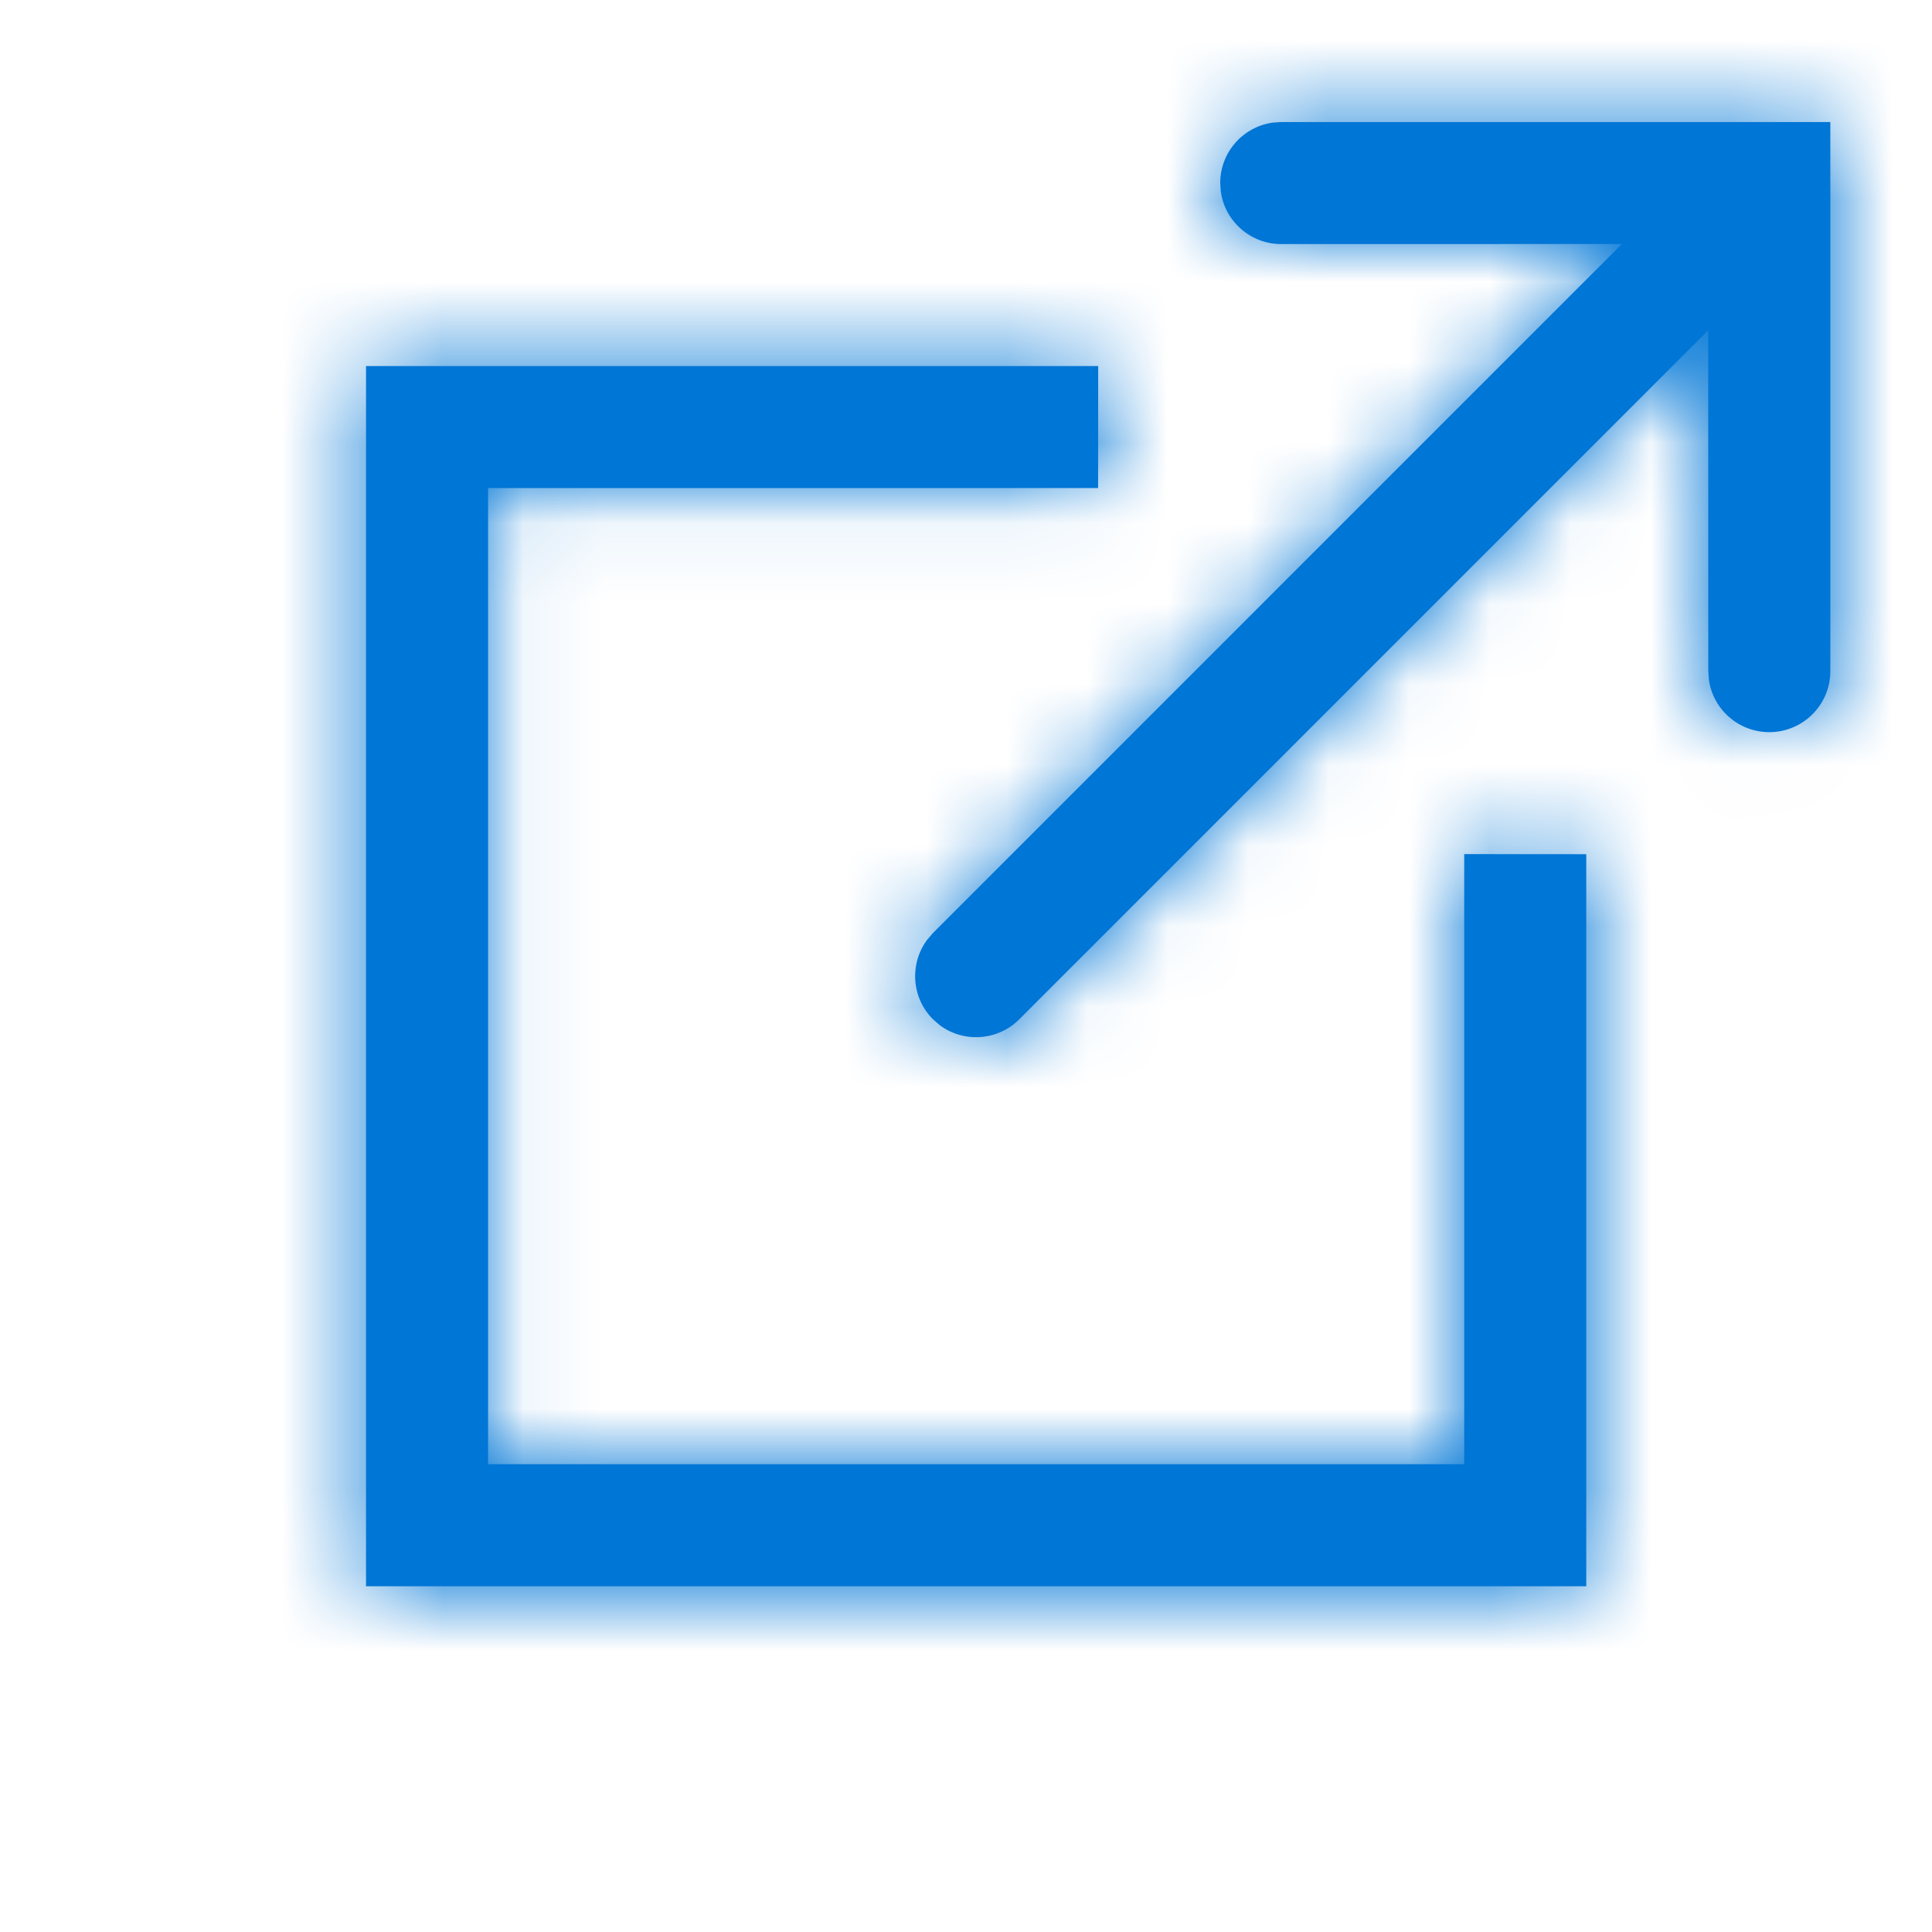 <?xml version="1.0" encoding="UTF-8"?>
<svg width="24px" height="24px" viewBox="0 0 24 24" version="1.1" xmlns="http://www.w3.org/2000/svg" xmlns:xlink="http://www.w3.org/1999/xlink">
    <!-- Generator: Sketch 59.1 (86144) - https://sketch.com -->
    <title>OpenInNewWindow</title>
    <desc>Created with Sketch.</desc>
    <defs>
        <path d="M13.642,4.547 L13.641,6.063 L6.063,6.063 L6.063,18.189 L18.189,18.189 L18.189,10.61 L19.705,10.611 L19.705,19.705 L4.547,19.705 L4.547,4.547 L13.642,4.547 Z M22.737,1.516 L22.737,8.337 C22.737,8.755 22.398,9.095 21.979,9.095 C21.595,9.095 21.278,8.81 21.228,8.44 L21.221,8.337 L21.22,4.103 L12.662,12.662 C12.393,12.931 11.972,12.956 11.675,12.736 L11.59,12.662 C11.321,12.393 11.297,11.972 11.517,11.675 L11.59,11.59 L20.148,3.031 L15.916,3.032 C15.532,3.032 15.215,2.746 15.165,2.377 L15.158,2.274 C15.158,1.89 15.443,1.573 15.813,1.523 L15.916,1.516 L22.737,1.516 Z" id="path-1"></path>
    </defs>
    <g id="OpenInNewWindow" stroke="none" stroke-width="1" fill="none" fill-rule="evenodd">
        <g id="Foundation/UI-Icon/Icon/Navigation/open-in-new-window">
            <g id="UI-Icon/icon-grid"></g>
            <mask id="mask-2" fill="white">
                <use xlink:href="#path-1"></use>
            </mask>
            <use id="Open-in-New-Window" fill="#0076d6" fill-rule="nonzero" xlink:href="#path-1"></use>
            <g id="Foundation/Colour" mask="url(#mask-2)" fill="#0076d6" fill-rule="evenodd">
                <rect id="Color" x="0" y="0" width="24" height="24"></rect>
            </g>
        </g>
    </g>
</svg>